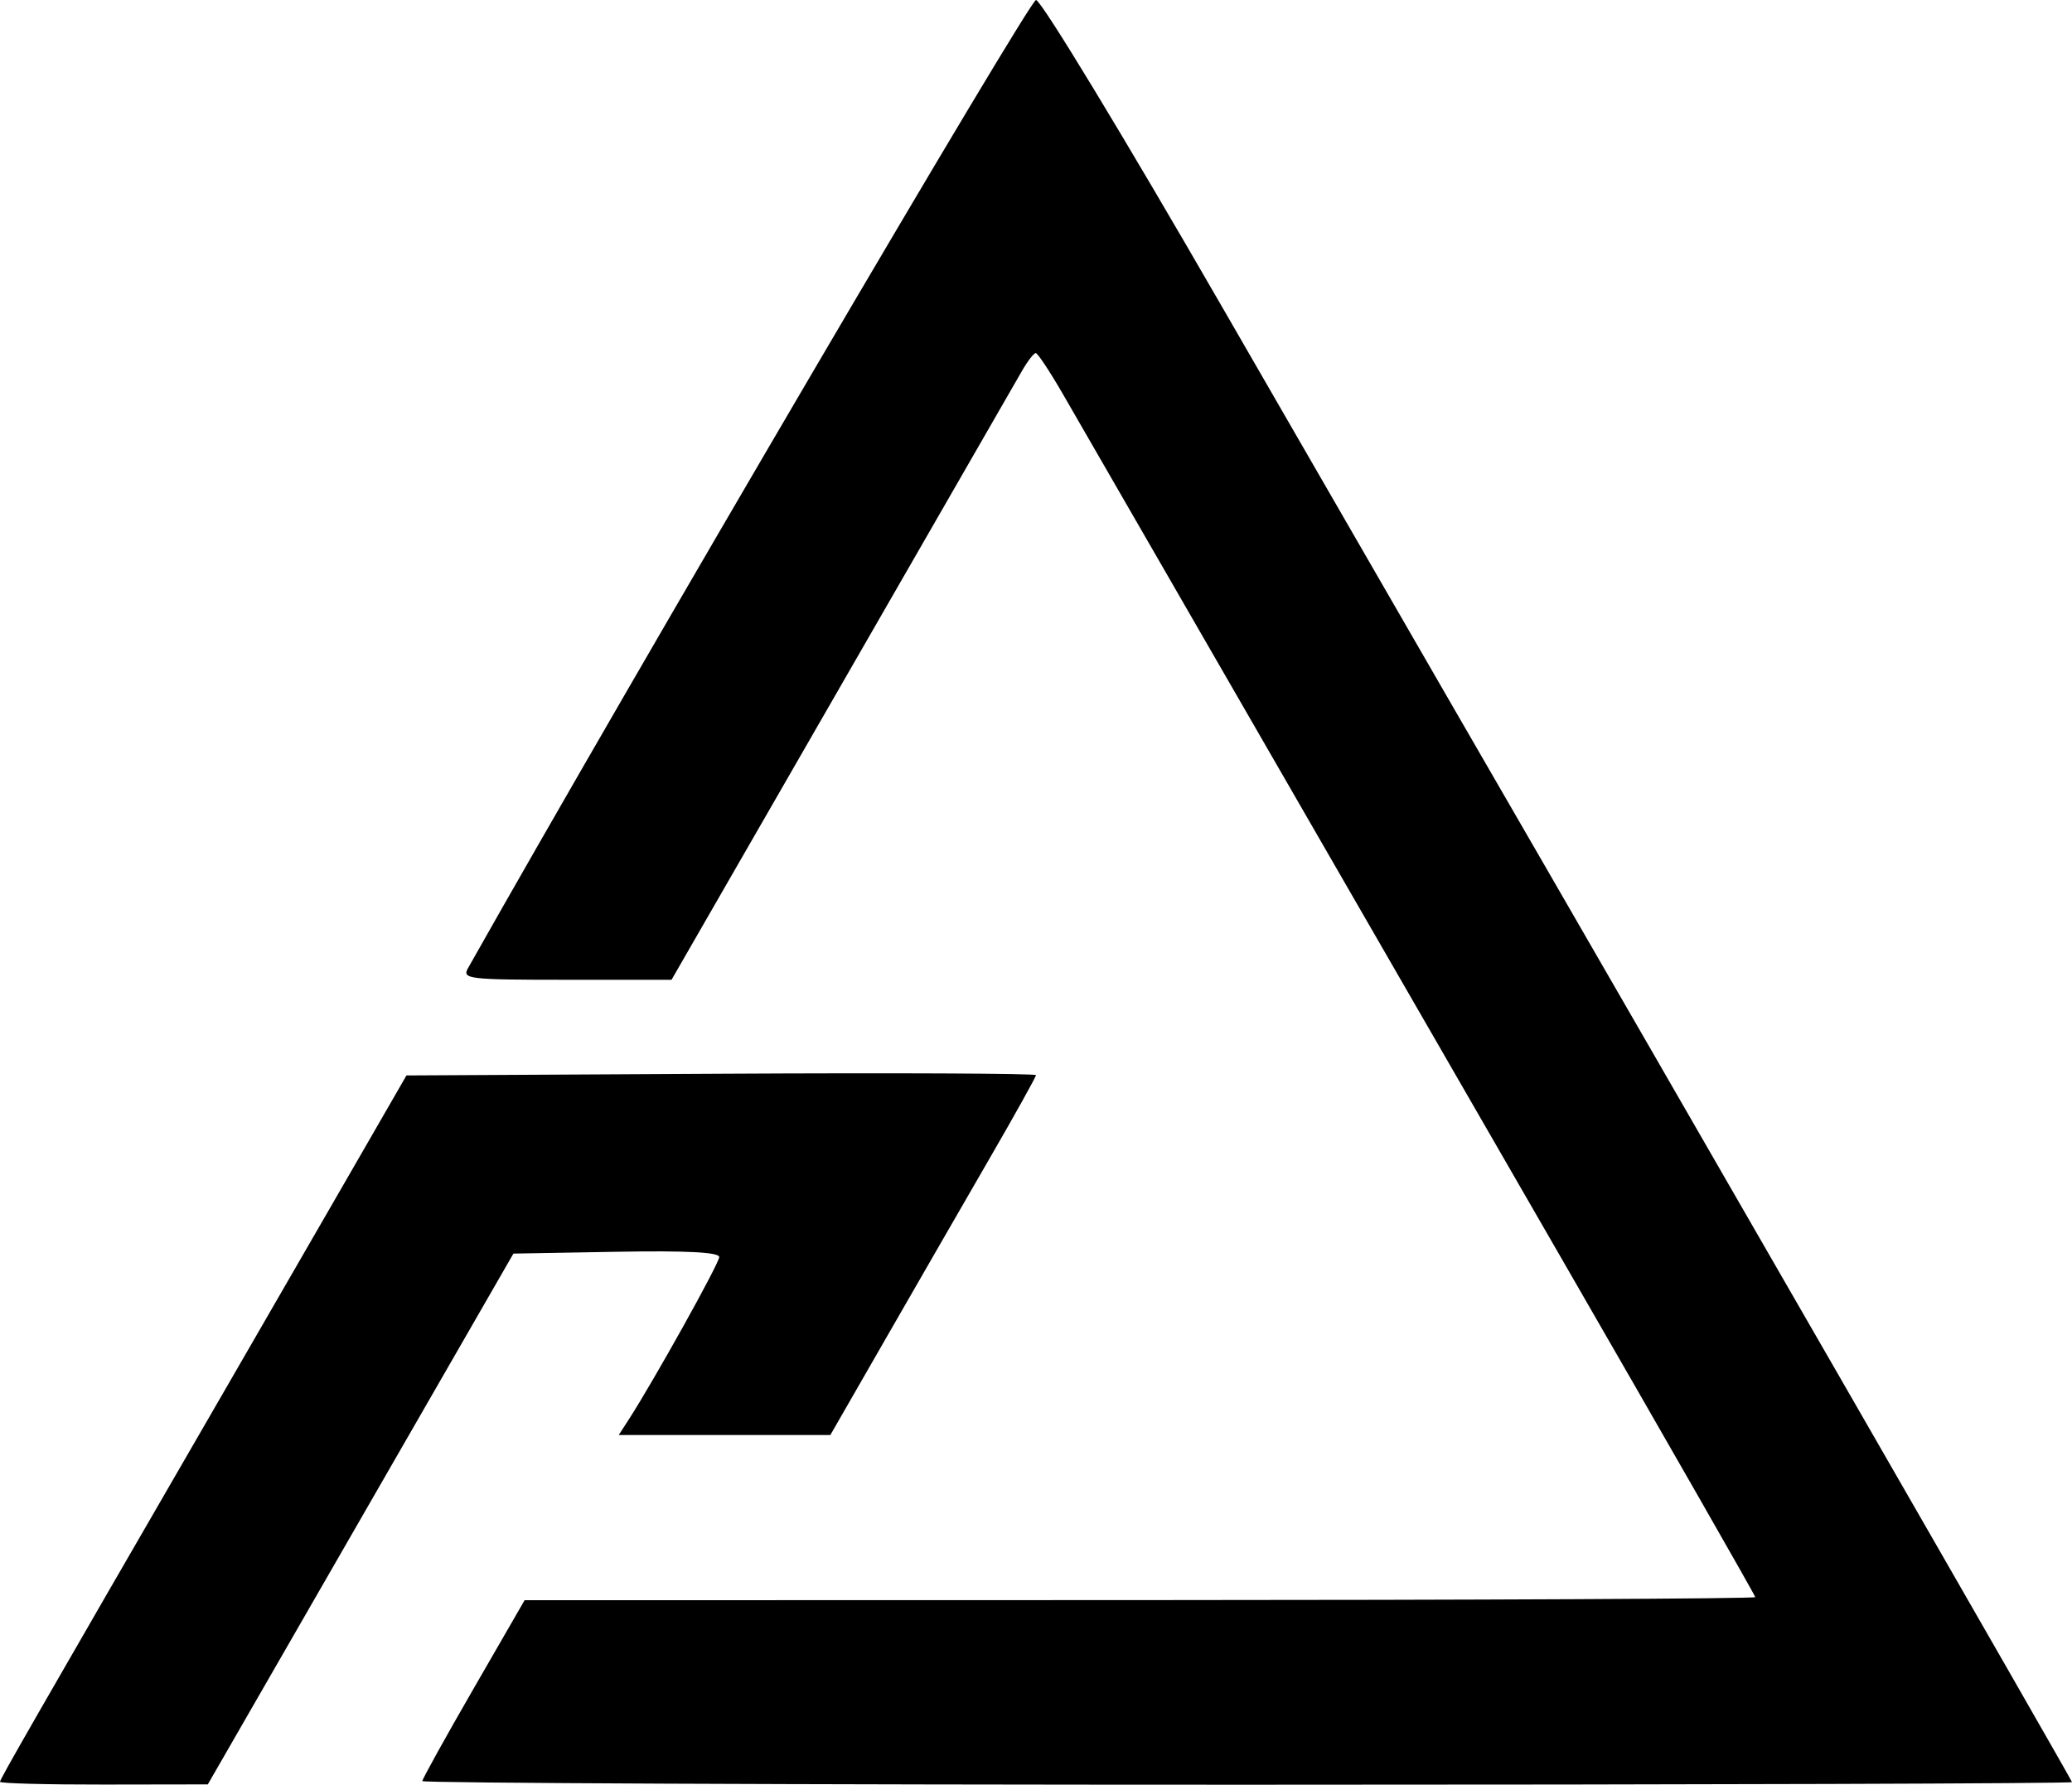 <?xml version="1.0" encoding="UTF-8" standalone="no"?>
<!-- Created with Inkscape (http://www.inkscape.org/) -->

<svg
   version="1.1"
   id="svg1"
   width="100.48"
   height="86.56"
   viewBox="0 0 100.48 86.56"
   xmlns="http://www.w3.org/2000/svg"
   xmlns:svg="http://www.w3.org/2000/svg">
  <defs
     id="defs1" />
  <g
     id="g1"
     transform="translate(-25.806,-23.409)">
    <path
       style="fill:#000000"
       d="m 25.806,109.827 c 0,-0.128 1.438,-2.633 11.031,-19.218 1.629,-2.816 4.248,-7.352 5.821,-10.08 l 2.859,-4.96 15.264,-0.083 c 8.395,-0.046 15.264,-0.015 15.264,0.068 0,0.083 -1.023,1.921 -2.274,4.083 -1.251,2.162 -3.494,6.056 -4.986,8.652 l -2.712,4.72 h -5.131 -5.131 l 0.466,-0.72 c 1.221,-1.886 4.407,-7.606 4.407,-7.911 0,-0.236 -1.581,-0.317 -4.99,-0.257 l -4.99,0.088 -7.41,12.872 -7.41,12.872 -5.04,0.008 c -2.772,0.004 -5.04,-0.056 -5.04,-0.134 z m 20.48,-0.034 c 0,-0.097 1.116,-2.11 2.48,-4.474 l 2.48,-4.298 29.84,-0.006 c 16.412,-0.003 29.84,-0.068 29.84,-0.144 0,-0.076 -4.263,-7.528 -9.473,-16.56 -5.21,-9.032 -12.504,-21.678 -16.208,-28.102 -3.704,-6.424 -7.253,-12.577 -7.887,-13.674 -0.633,-1.097 -1.229,-1.997 -1.323,-2 -0.094,-0.003 -0.398,0.39 -0.675,0.874 -0.277,0.484 -4.213,7.324 -8.746,15.2 l -8.242,14.32 h -5.094 c -4.758,0 -5.073,-0.037 -4.778,-0.56 8.085,-14.33 27.225,-46.96 27.546,-46.96 0.246,0 4.243,6.592 9.022,14.88 4.719,8.184 9.789,16.968 11.266,19.52 10.745,18.565 29.952,51.932 29.952,52.034 0,0.069 -18,0.126 -40,0.126 -22,0 -40,-0.079 -40,-0.176 z"
       id="path1" />
  </g>
</svg>
